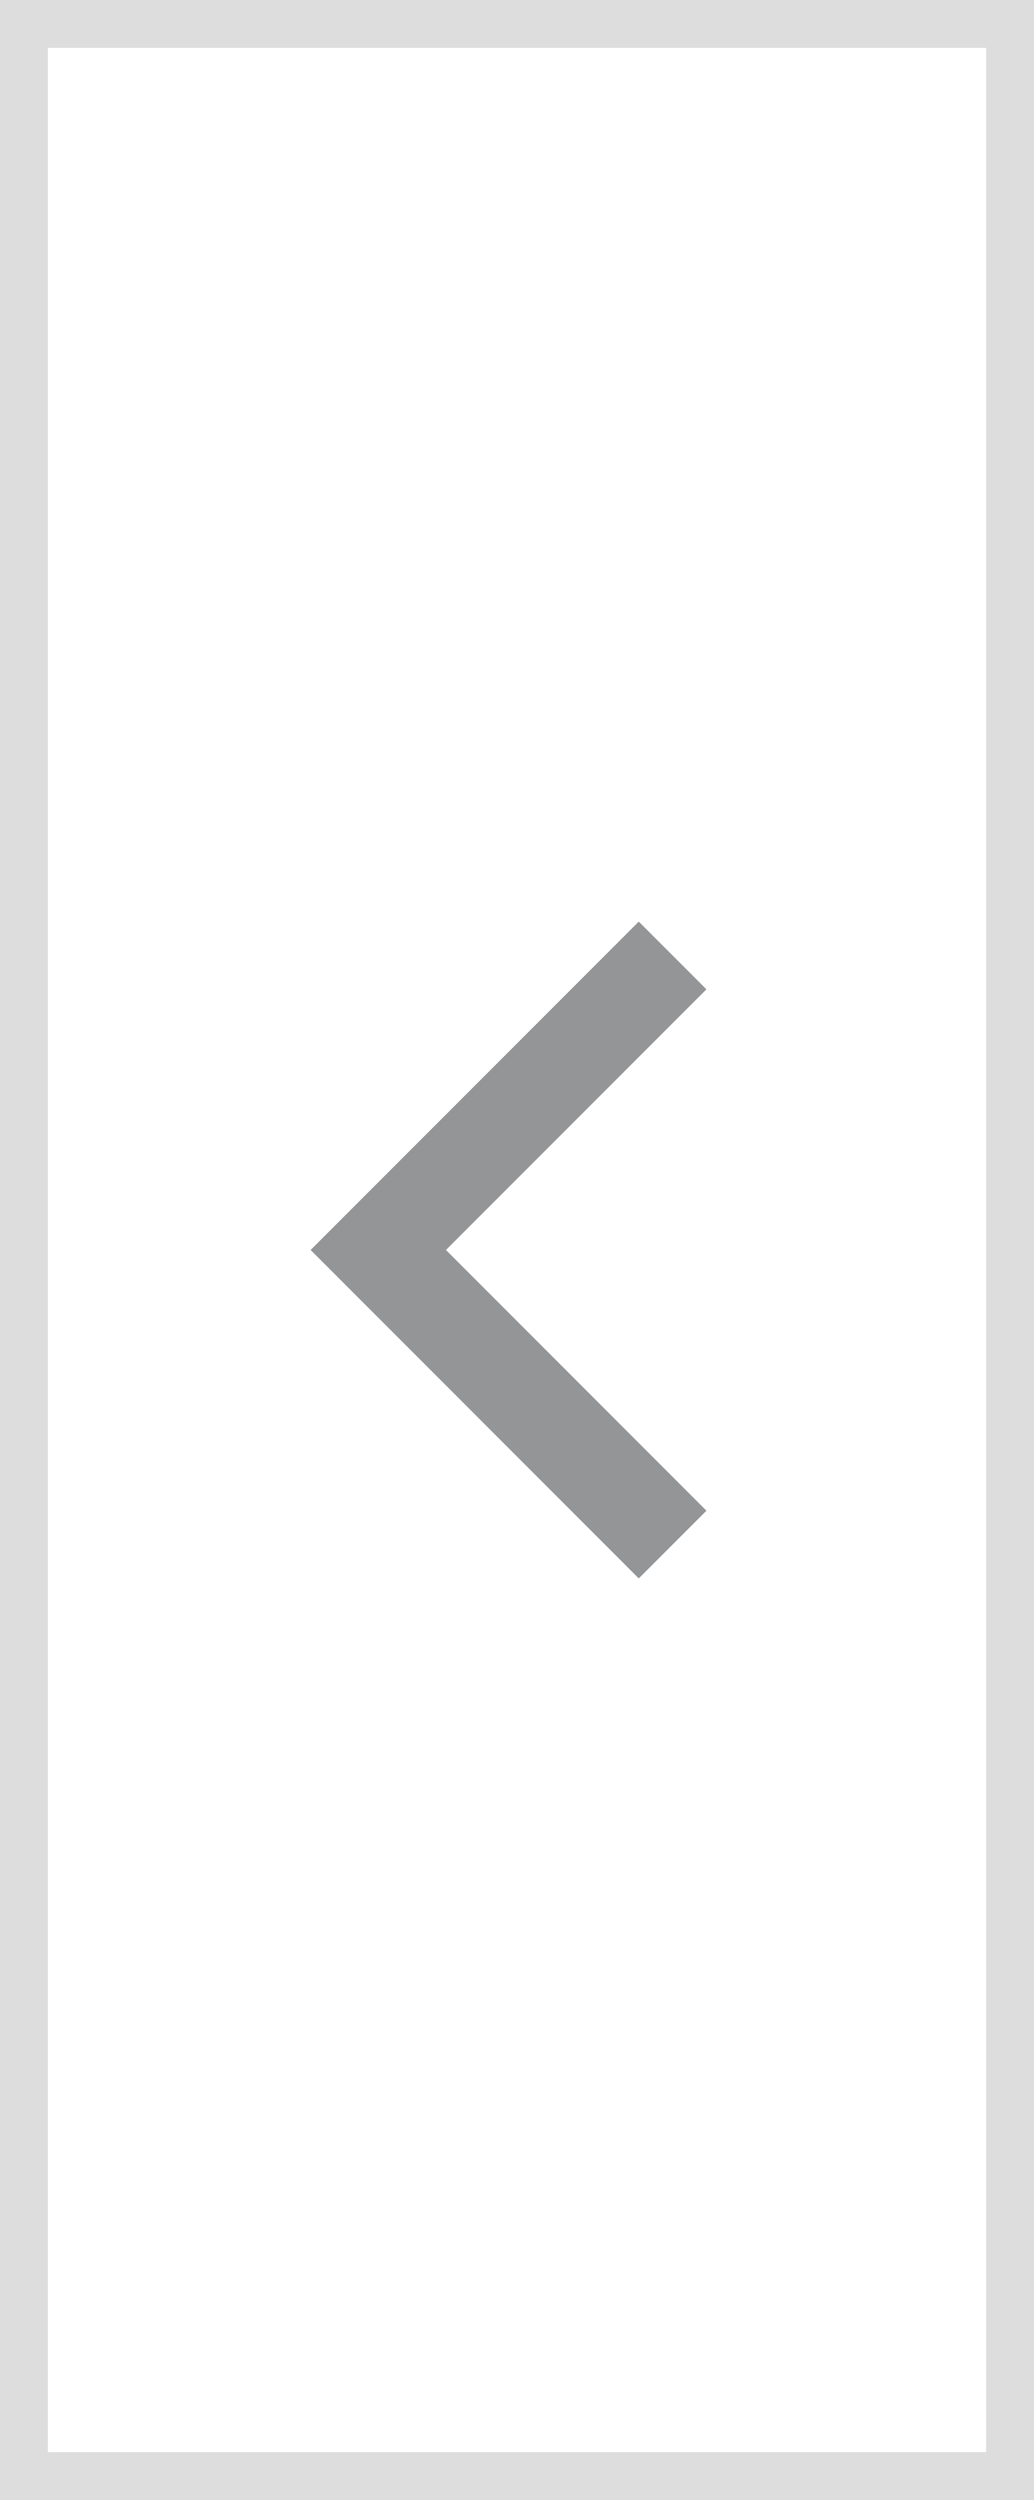 <?xml version="1.0" encoding="utf-8"?>
<!-- Generator: Adobe Illustrator 16.0.0, SVG Export Plug-In . SVG Version: 6.00 Build 0)  -->
<!DOCTYPE svg PUBLIC "-//W3C//DTD SVG 1.1//EN" "http://www.w3.org/Graphics/SVG/1.1/DTD/svg11.dtd">
<svg version="1.1" id="Layer_1" xmlns="http://www.w3.org/2000/svg" xmlns:xlink="http://www.w3.org/1999/xlink" x="0px" y="0px"
	 width="21.607px" height="52.203px" viewBox="0 0 21.607 52.203" enable-background="new 0 0 21.607 52.203" xml:space="preserve">
<g>
	<path fill="#DDDDDD" d="M21.607,52.203H0V0h21.607V52.203z M1,51.203h19.607V1H1V51.203z"/>
</g>
<g>
	<polygon fill="#939597" stroke="#939597" stroke-miterlimit="10" points="13.348,19.951 7.198,26.101 13.348,32.252 14.055,31.545 
		8.612,26.101 14.055,20.658 	"/>
</g>
</svg>
